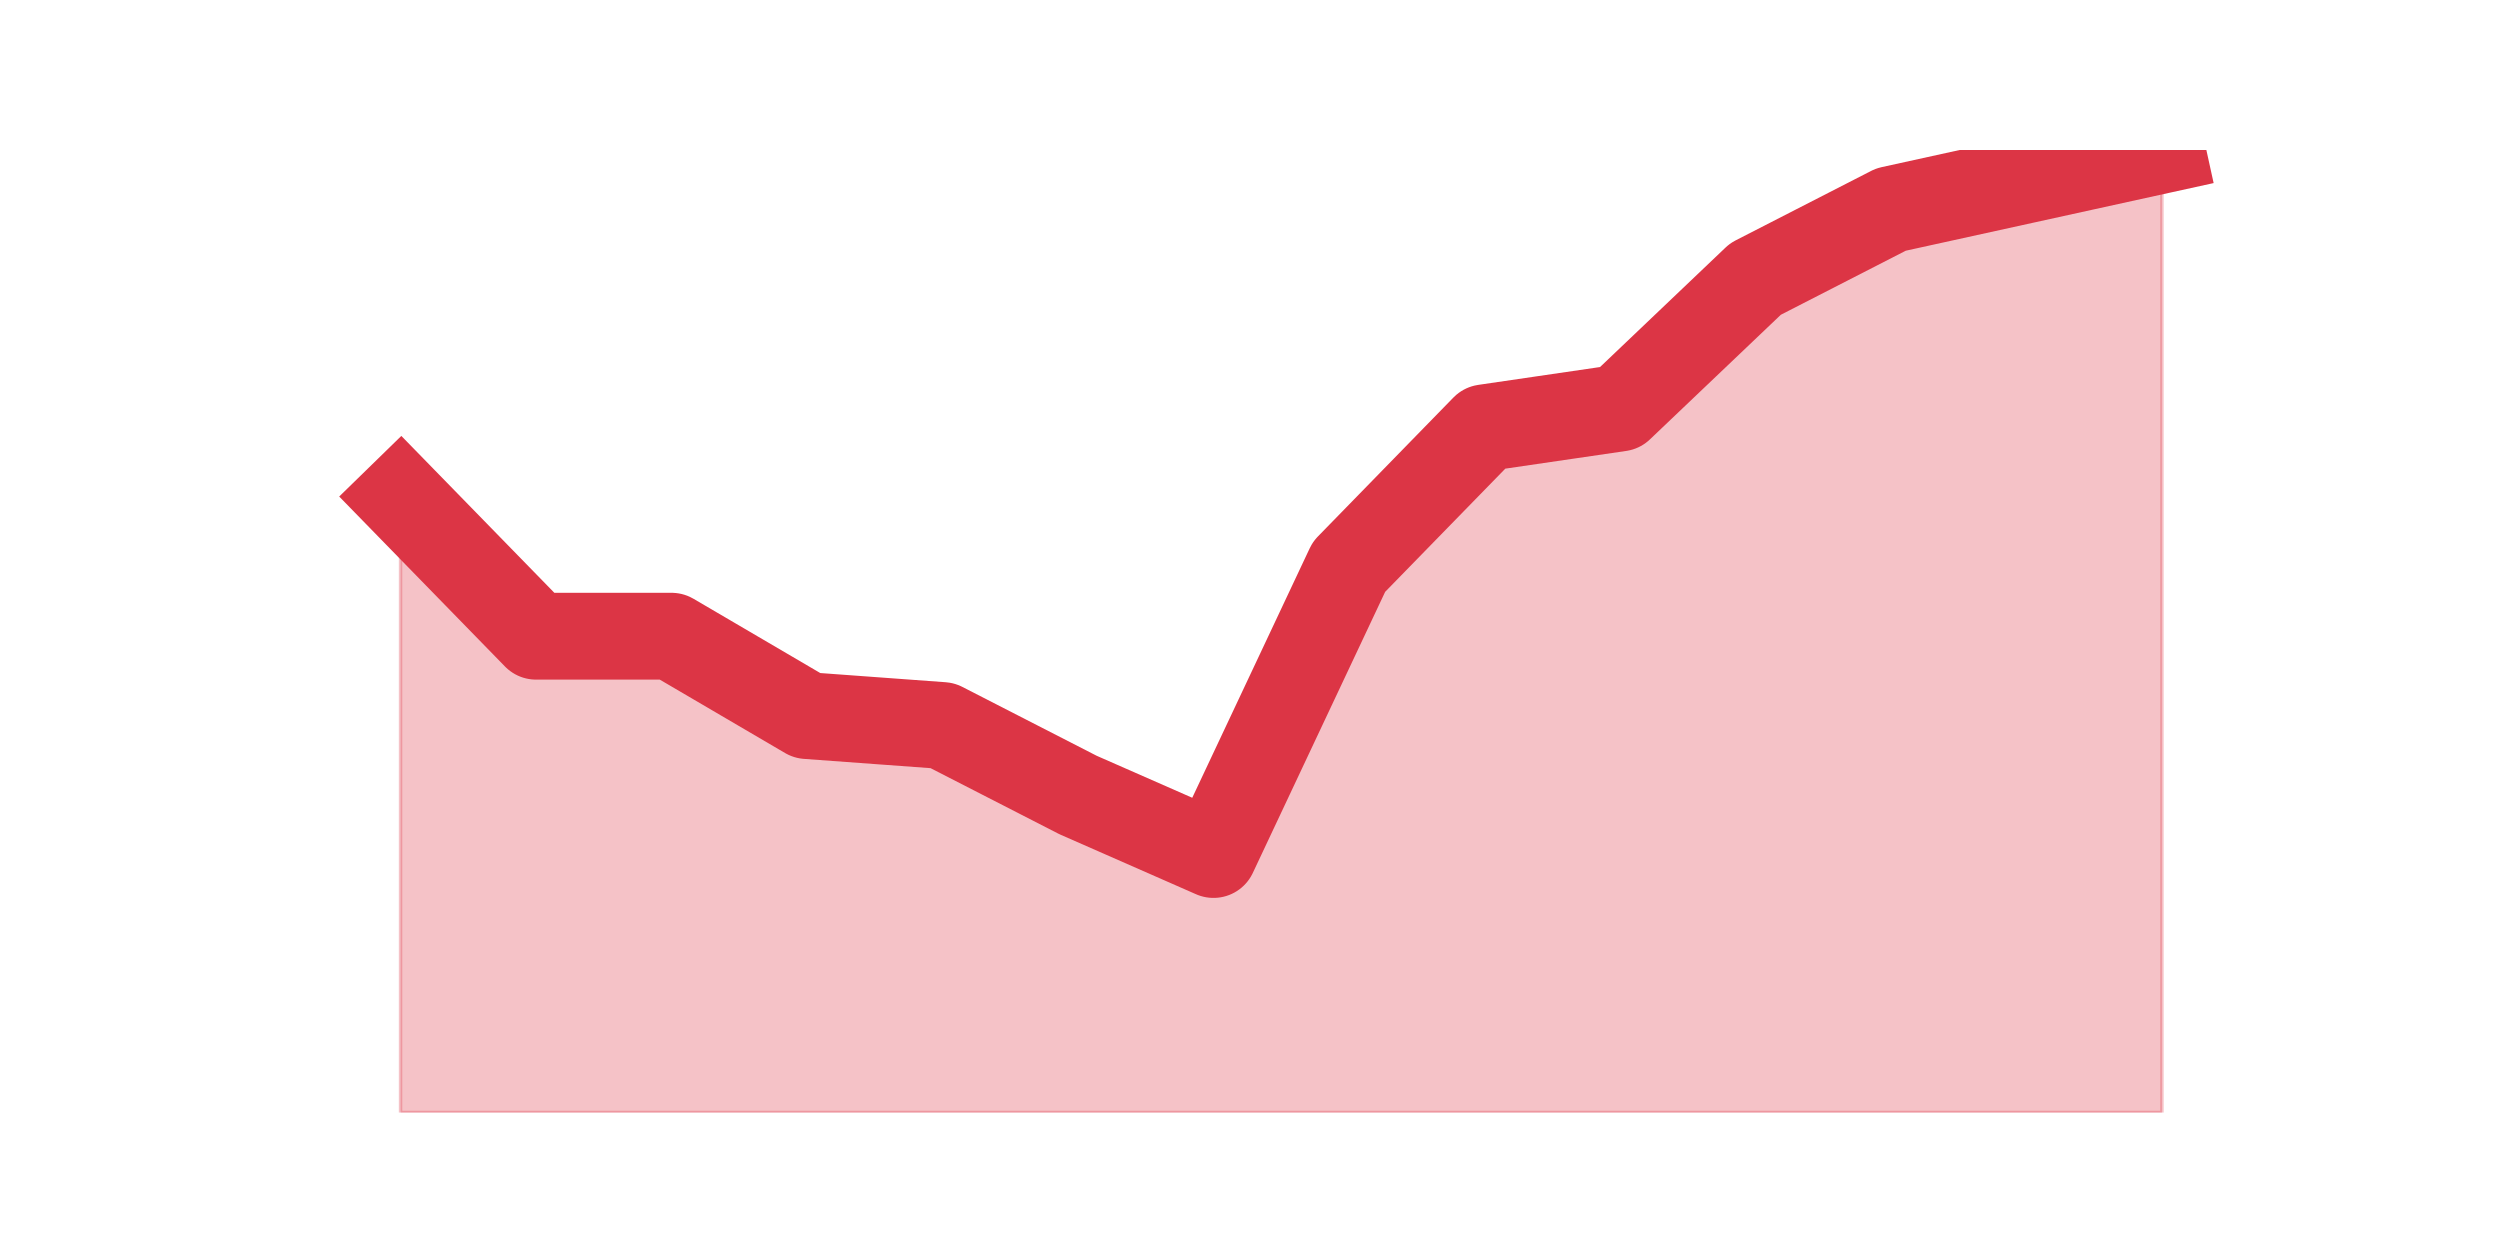 <?xml version="1.0" encoding="utf-8" standalone="no"?>
<!DOCTYPE svg PUBLIC "-//W3C//DTD SVG 1.1//EN"
  "http://www.w3.org/Graphics/SVG/1.1/DTD/svg11.dtd">
<svg height="360pt" version="1.1" viewBox="0 0 720 360" width="720pt" xmlns="http://www.w3.org/2000/svg" xmlns:xlink="http://www.w3.org/1999/xlink">
 <defs>
  <style type="text/css">*{stroke-linecap:butt;stroke-linejoin:round;}</style>
 </defs>
 <g id="figure_1">
  <g id="patch_1">
   <path d="M 0 360 
L 720 360 
L 720 0 
L 0 0 
z
" style="fill:none;"/>
  </g>
  <g id="axes_1">
   <g id="matplotlib.axis_1"/>
   <g id="matplotlib.axis_2"/>
   <g id="PolyCollection_1">
    <defs>
     <path d="M 115.364 -216.779 
L 115.364 -39.6 
L 154.385 -39.6 
L 193.406 -39.6 
L 232.427 -39.6 
L 271.448 -39.6 
L 310.469 -39.6 
L 349.49 -39.6 
L 388.51 -39.6 
L 427.531 -39.6 
L 466.552 -39.6 
L 505.573 -39.6 
L 544.594 -39.6 
L 583.615 -39.6 
L 622.636 -39.6 
L 622.636 -316.8 
L 622.636 -316.8 
L 583.615 -308.227 
L 544.594 -299.654 
L 505.573 -279.649 
L 466.552 -242.499 
L 427.531 -236.784 
L 388.51 -196.775 
L 349.49 -113.901 
L 310.469 -131.047 
L 271.448 -151.052 
L 232.427 -153.909 
L 193.406 -176.771 
L 154.385 -176.771 
L 115.364 -216.779 
z
" id="ma3536cf68a" style="stroke:#dc3545;stroke-opacity:0.3;"/>
    </defs>
    <g clip-path="url(#p760b27d444)">
     <use style="fill:#dc3545;fill-opacity:0.3;stroke:#dc3545;stroke-opacity:0.3;" x="0" xlink:href="#ma3536cf68a" y="360"/>
    </g>
   </g>
   <g id="line2d_1">
    <path clip-path="url(#p760b27d444)" d="M 115.364 143.221 
L 154.385 183.229 
L 193.406 183.229 
L 232.427 206.091 
L 271.448 208.948 
L 310.469 228.953 
L 349.49 246.099 
L 388.51 163.225 
L 427.531 123.216 
L 466.552 117.501 
L 505.573 80.351 
L 544.594 60.346 
L 583.615 51.773 
L 622.636 43.2 
" style="fill:none;stroke:#dc3545;stroke-linecap:square;stroke-width:25;"/>
   </g>
  </g>
 </g>
 <defs>
  <clipPath id="p760b27d444">
   <rect height="277.2" width="558" x="90" y="43.2"/>
  </clipPath>
 </defs>
</svg>
